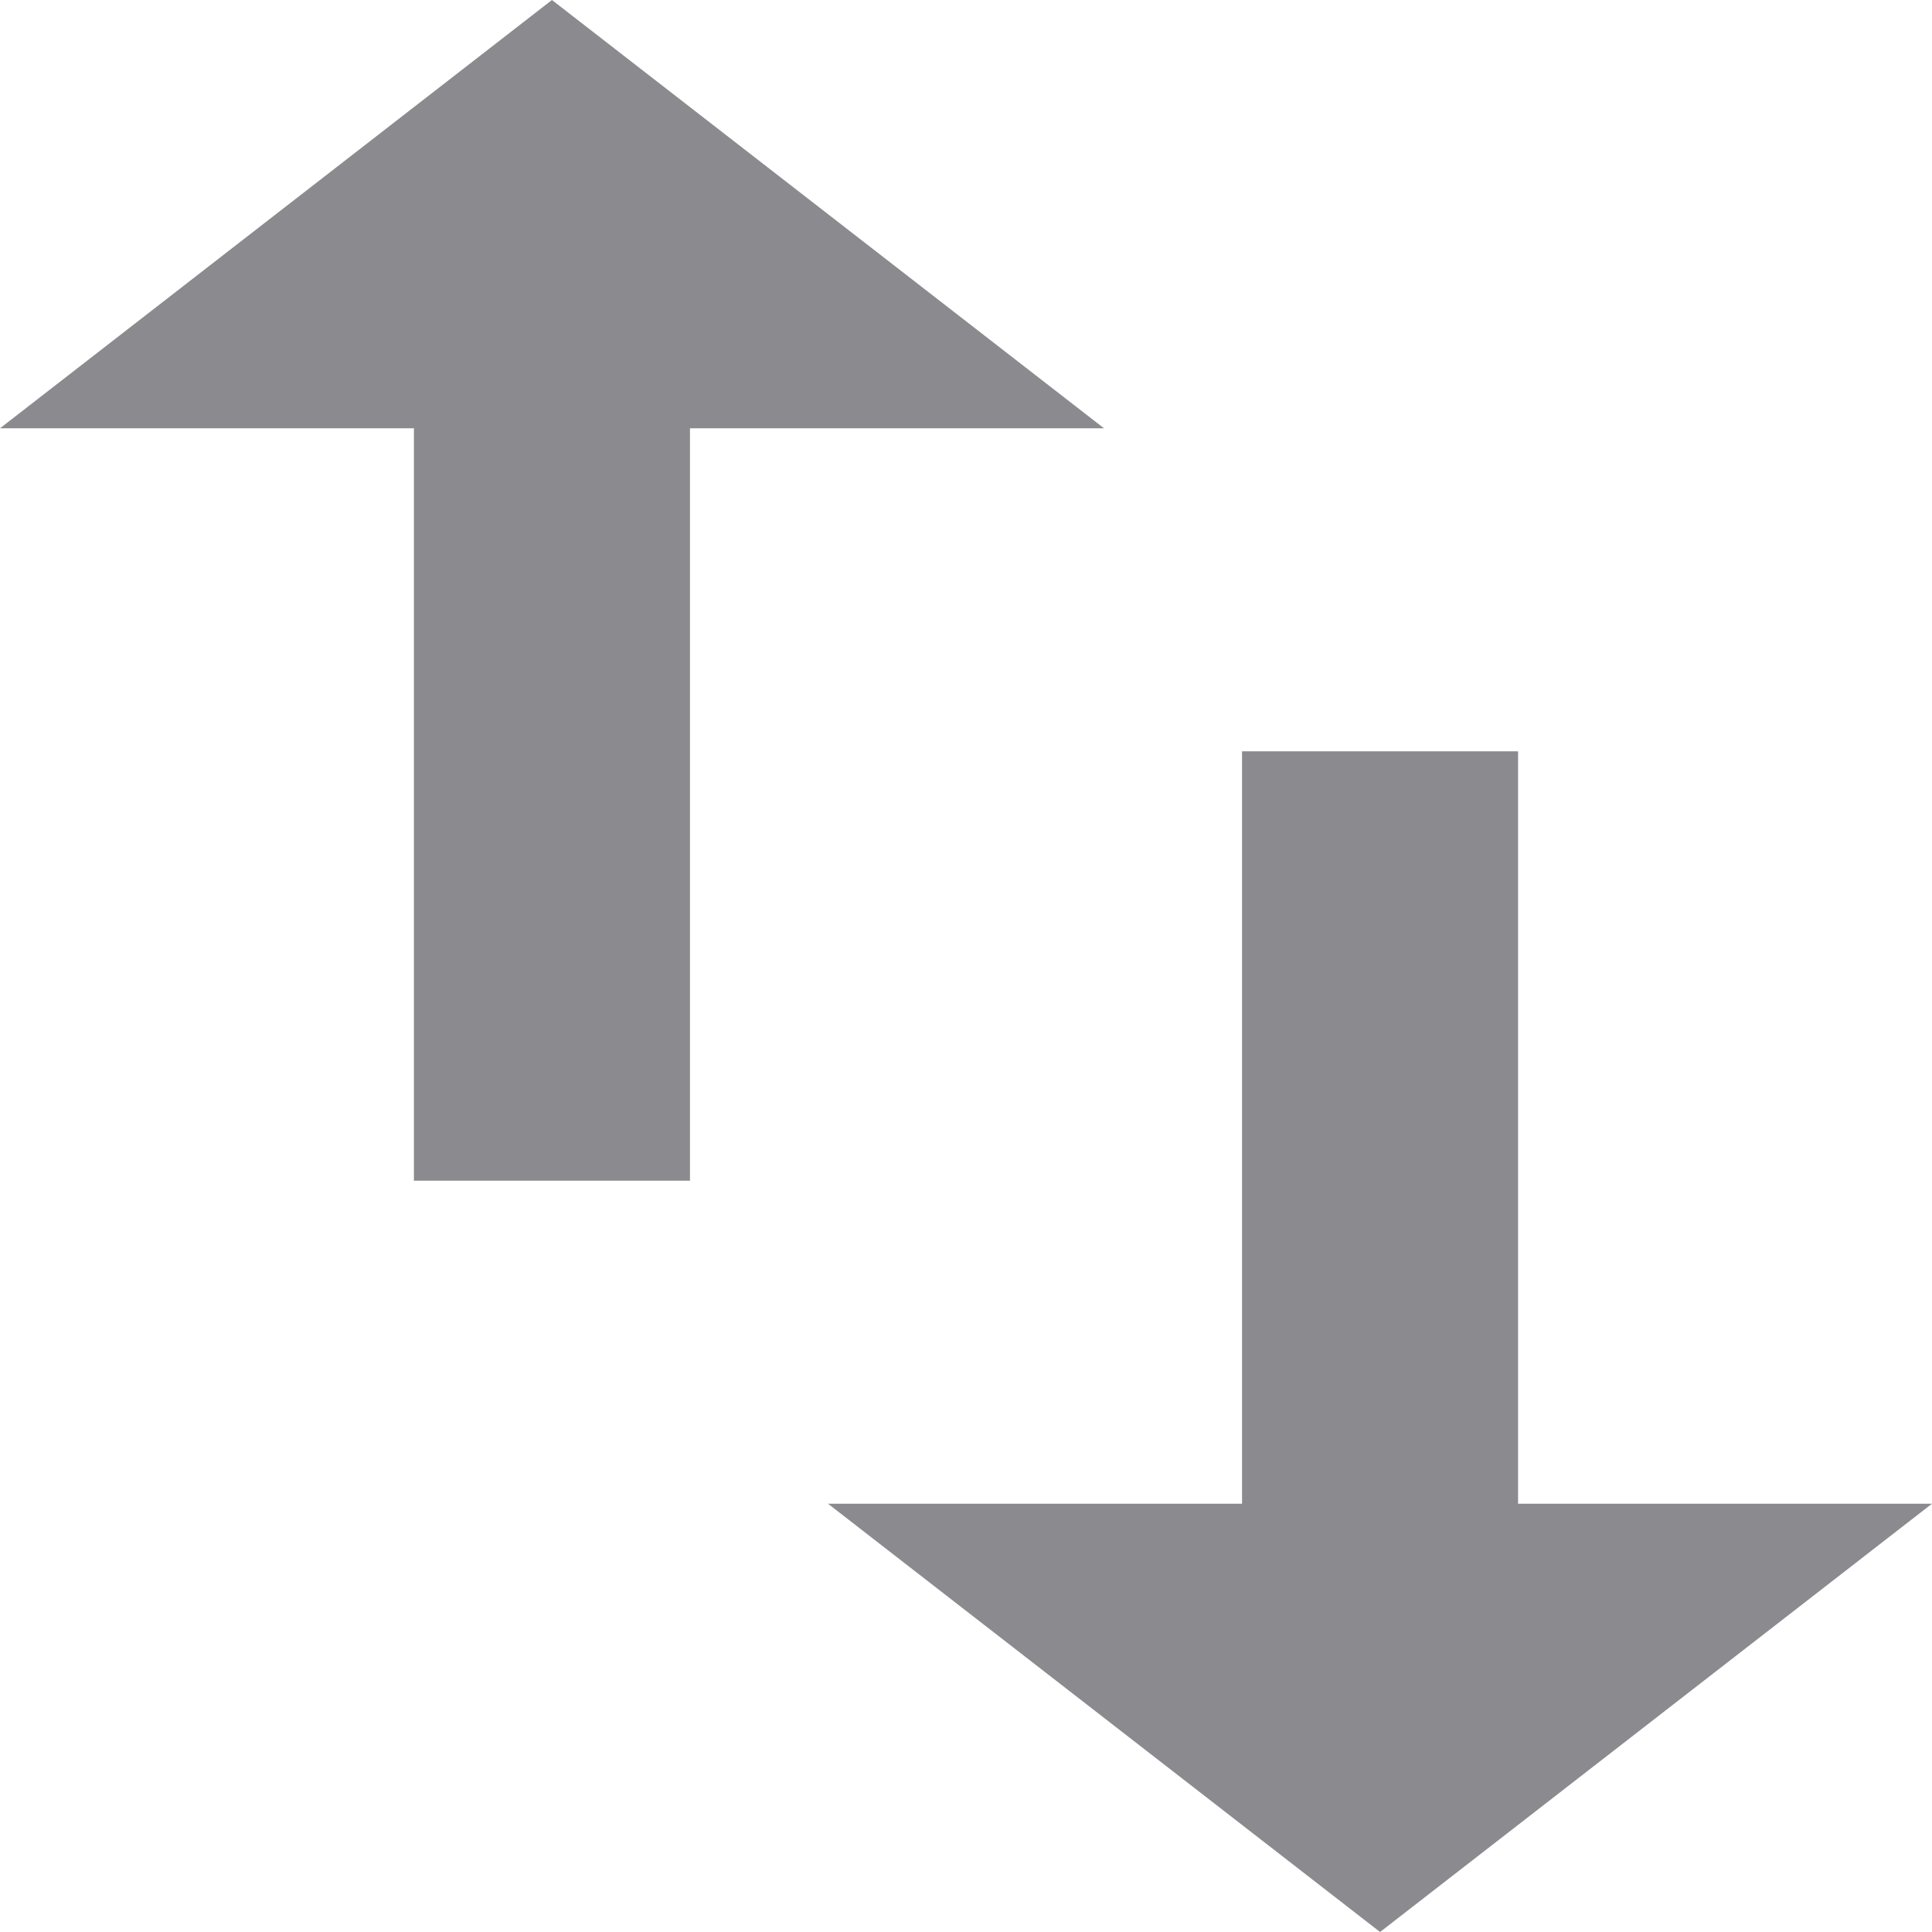 <svg width="16" height="16" viewBox="0 0 16 16" fill="none" xmlns="http://www.w3.org/2000/svg">
<path fill-rule="evenodd" clip-rule="evenodd" d="M12.572 12.453V6.222H10.286V12.453H6.857L11.429 16L16 12.453H12.572ZM4.571 0L0 3.547H3.428V9.778H5.714V3.547H9.143L4.571 0Z" fill="#8A8A8F"/>
</svg>

